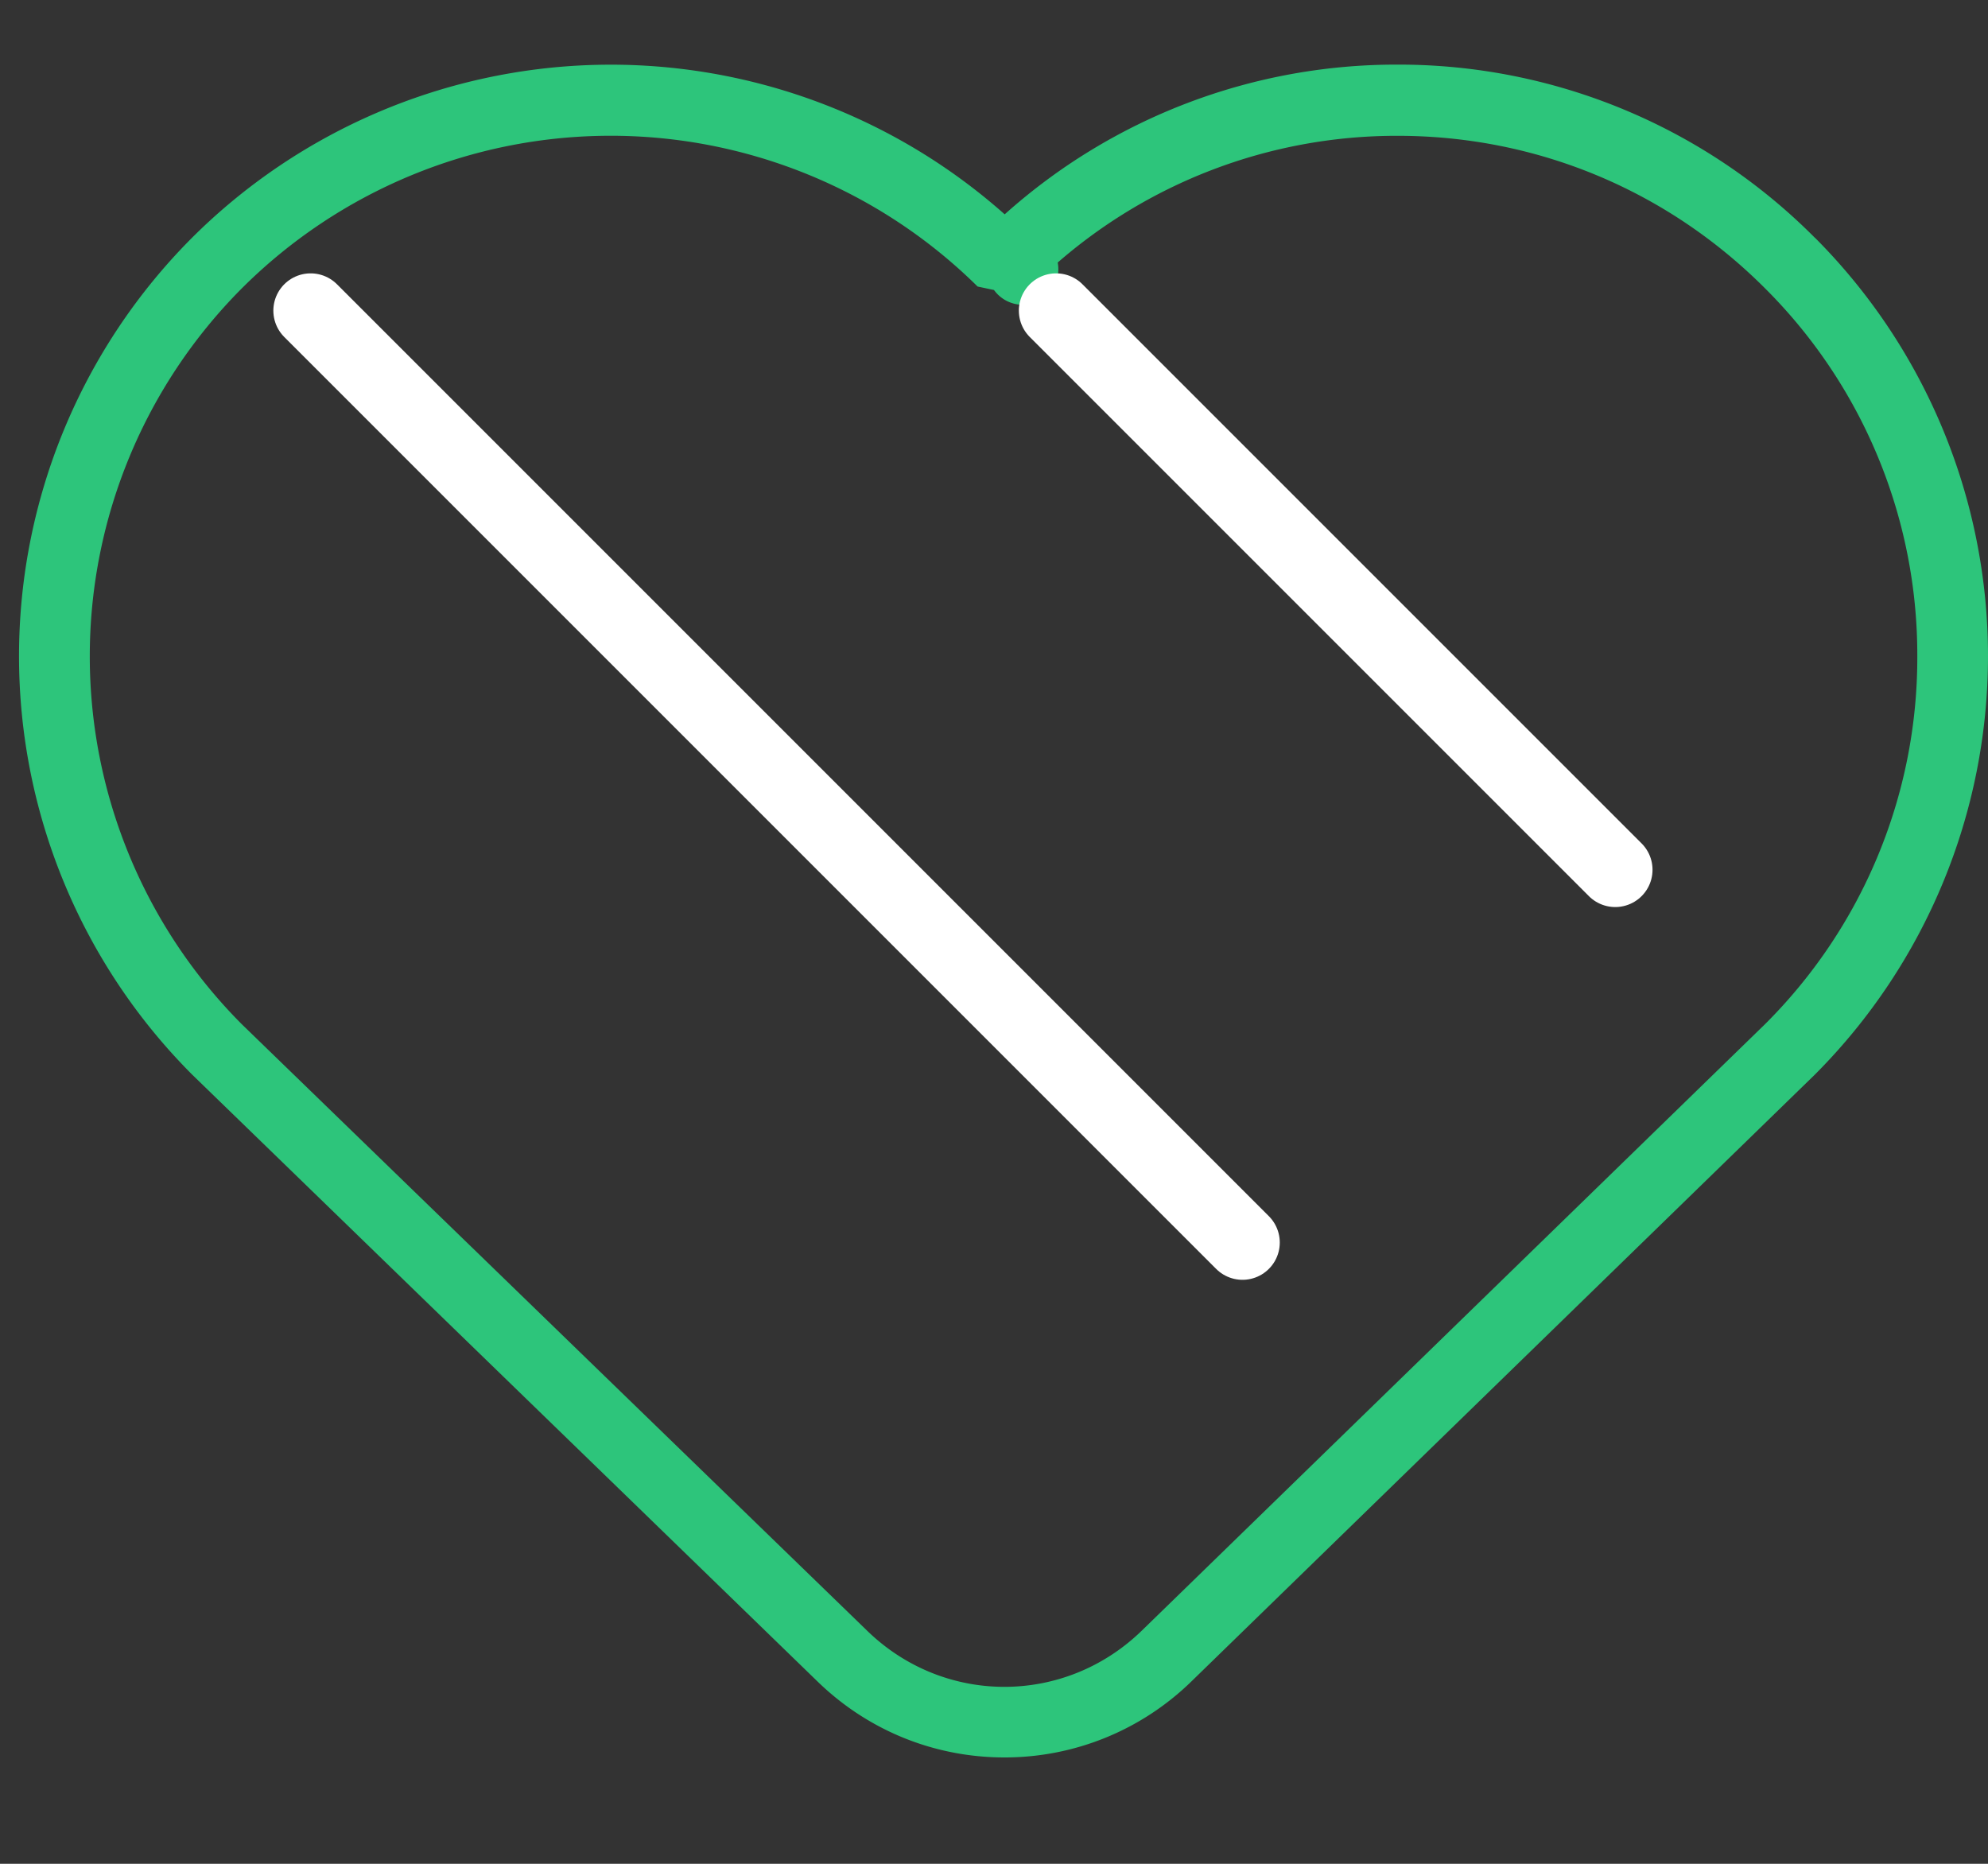 <svg fill="none" xmlns="http://www.w3.org/2000/svg" viewBox="0 0 16 15">
  <rect x="0" y="0" width="16" height="15" fill="#333333" stroke="none"/>
  <path d="M14.608 1.915A4.72 4.72 0 0011.248.52h-.002a4.723 4.723 0 00-3.16 1.205 4.774 4.774 0 00-6.541.189 4.767 4.767 0 000 6.733l.003.003 5.033 4.884c.405.393.939.61 1.503.61h.002a2.15 2.15 0 001.503-.612l5.016-4.882.003-.003a4.767 4.767 0 000-6.733zm-.403 6.328l-5.015 4.88c-.62.603-1.59.604-2.21.002L1.946 8.243a4.195 4.195 0 01.002-5.924 4.201 4.201 0 015.92-.013L8 2.334A.285.285 0 108.464 2v.156a4.156 4.156 0 012.782-1.063h.002c1.116 0 2.165.435 2.956 1.226a4.163 4.163 0 011.227 2.963 4.16 4.16 0 01-1.226 2.961z" fill="#2DC57B"/>
  <path d="M2.5 2.5L10 10M8.5 2.5L13 7" stroke="#fff" stroke-width=".6" stroke-linecap="round"/>
</svg>
